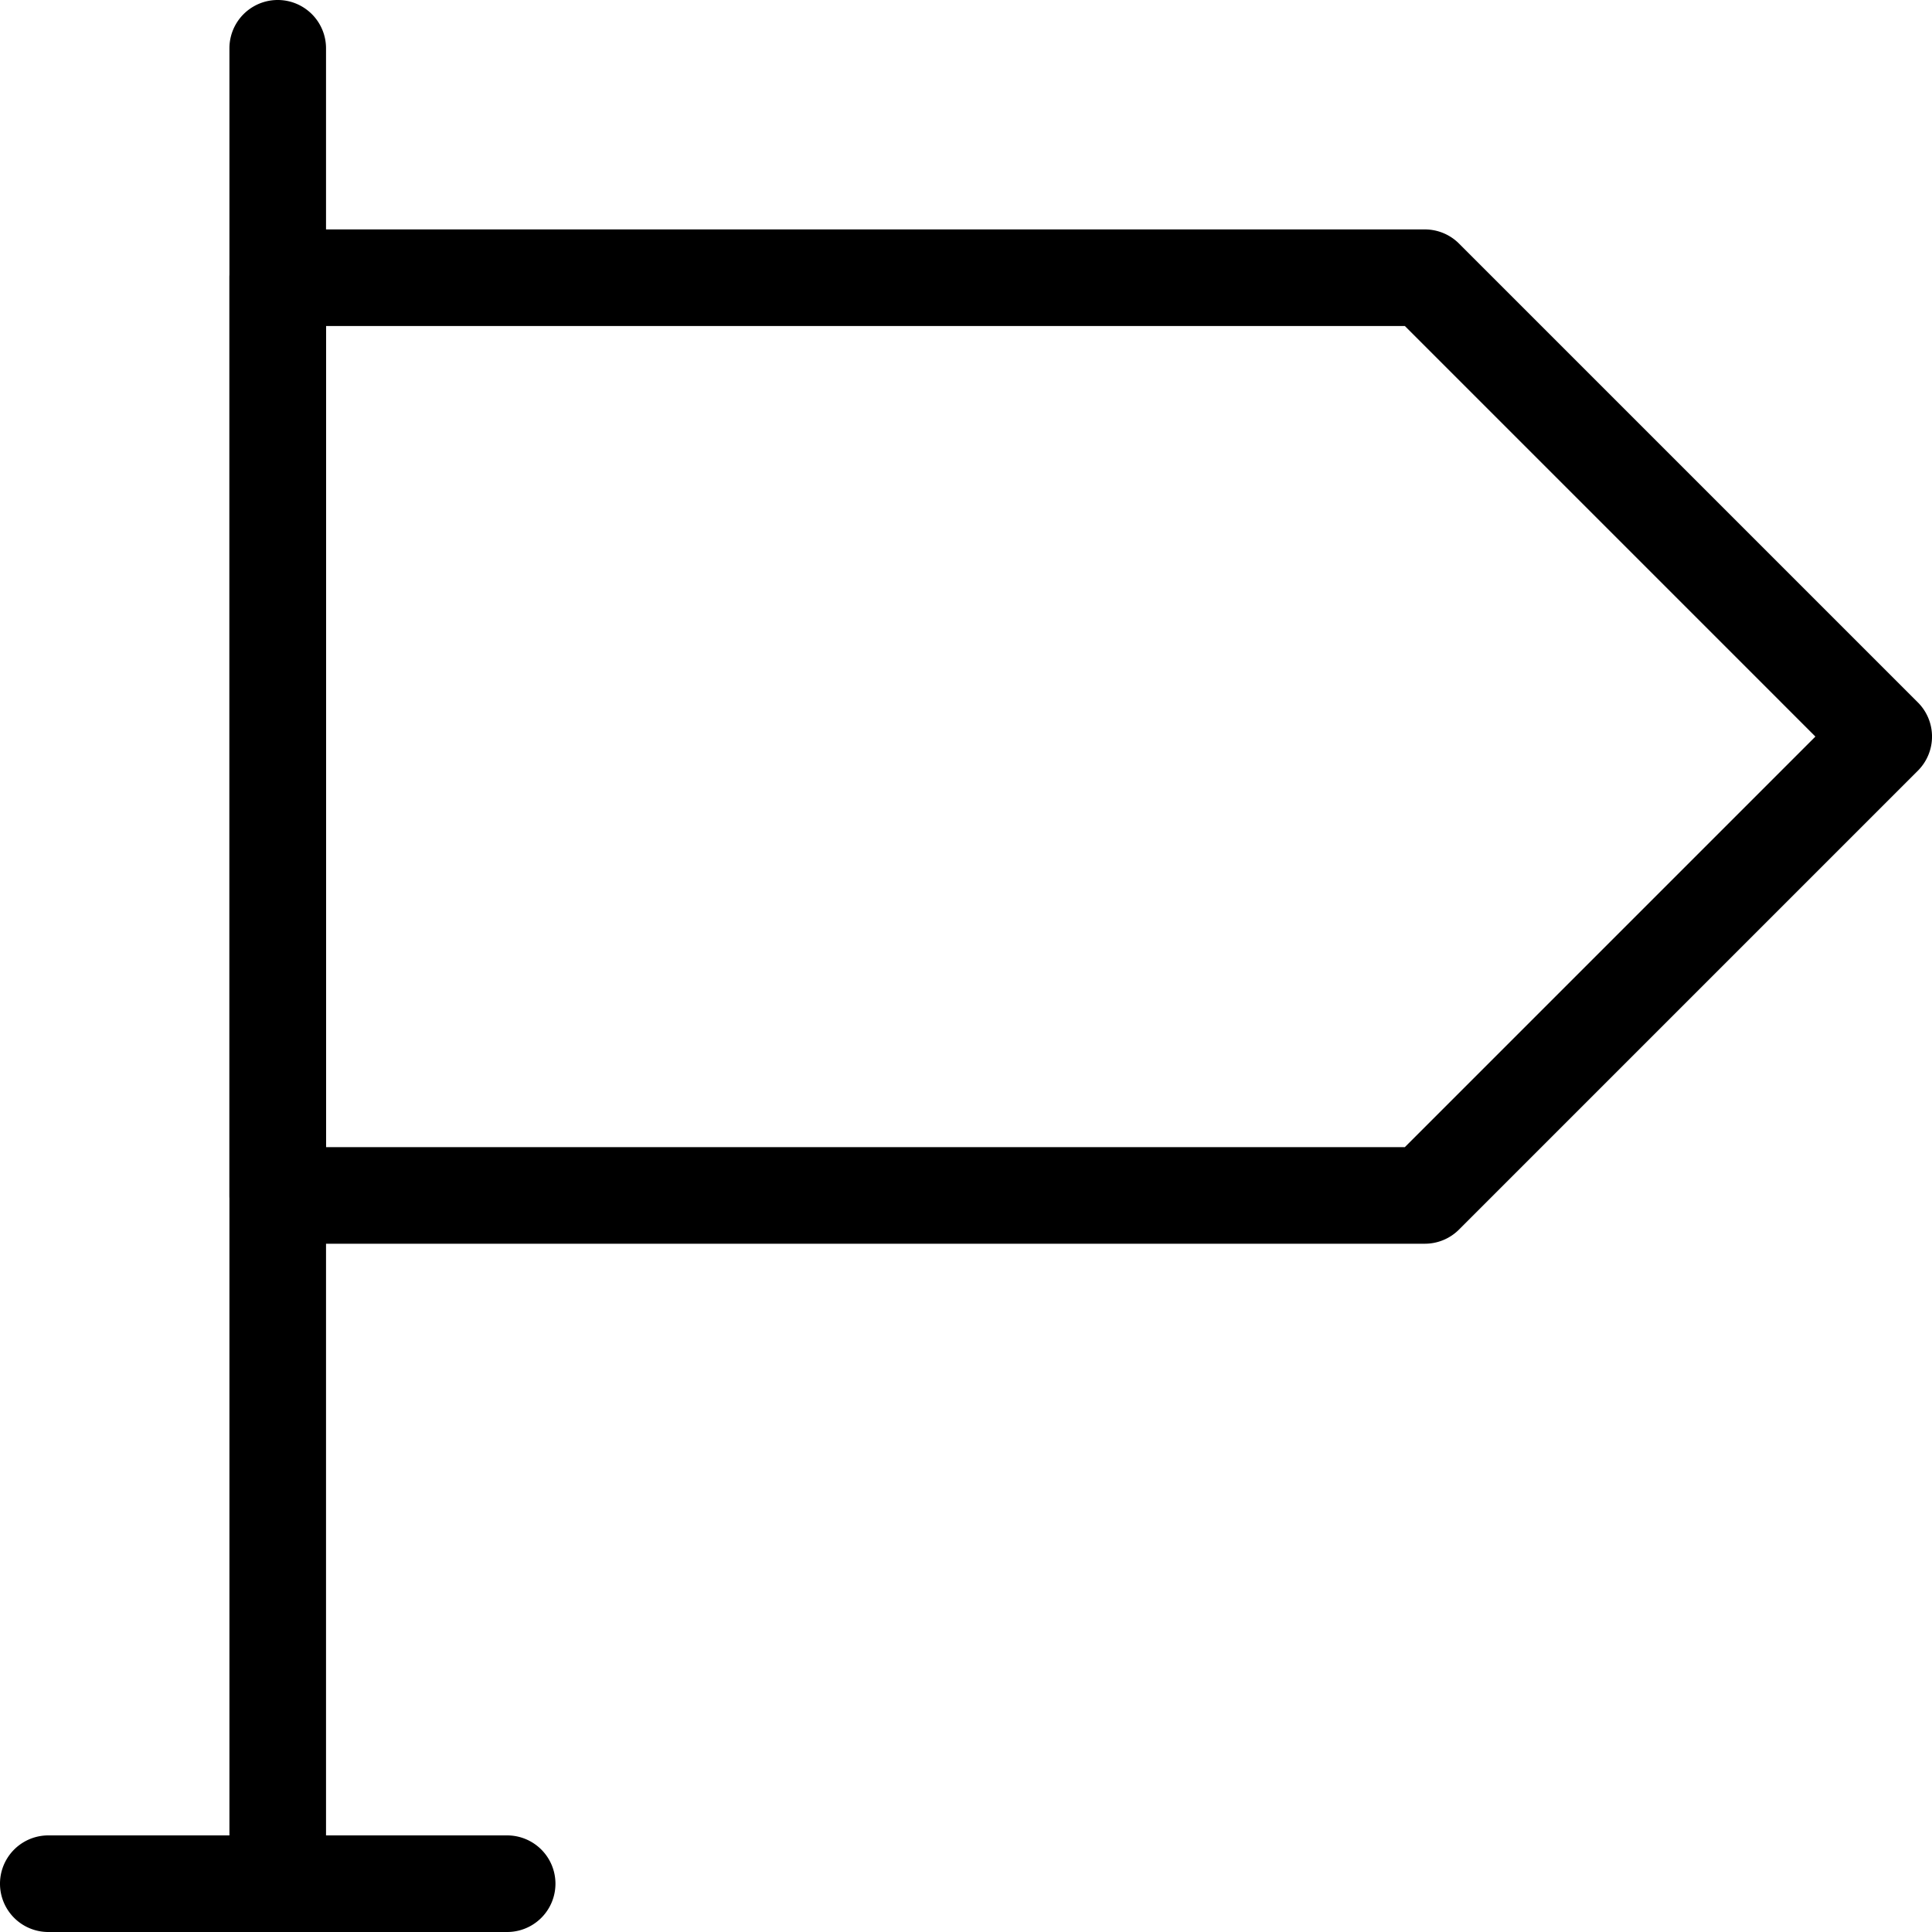 <svg xmlns="http://www.w3.org/2000/svg" viewBox="0 0 60 60"><title>alo_icon_system_location-medium</title><path d="M8.625,60a1.5,1.5,0,0,1-1.5-1.5V1.5a1.5,1.5,0,0,1,3,0v57A1.5,1.5,0,0,1,8.625,60Z"/><path d="M15.75,60H1.5a1.5,1.5,0,0,1,0-3H15.75a1.5,1.5,0,0,1,0,3Z"/><path d="M44.25,38.625H8.625a1.5,1.5,0,0,1-1.5-1.5V8.625a1.5,1.5,0,0,1,1.5-1.5H44.25a1.5,1.5,0,0,1,1.061.439l14.25,14.25a1.499,1.499,0,0,1,0,2.121l-14.25,14.25A1.5,1.5,0,0,1,44.25,38.625Zm-34.125-3H43.629l12.75-12.75-12.75-12.75H10.125Z"/></svg>